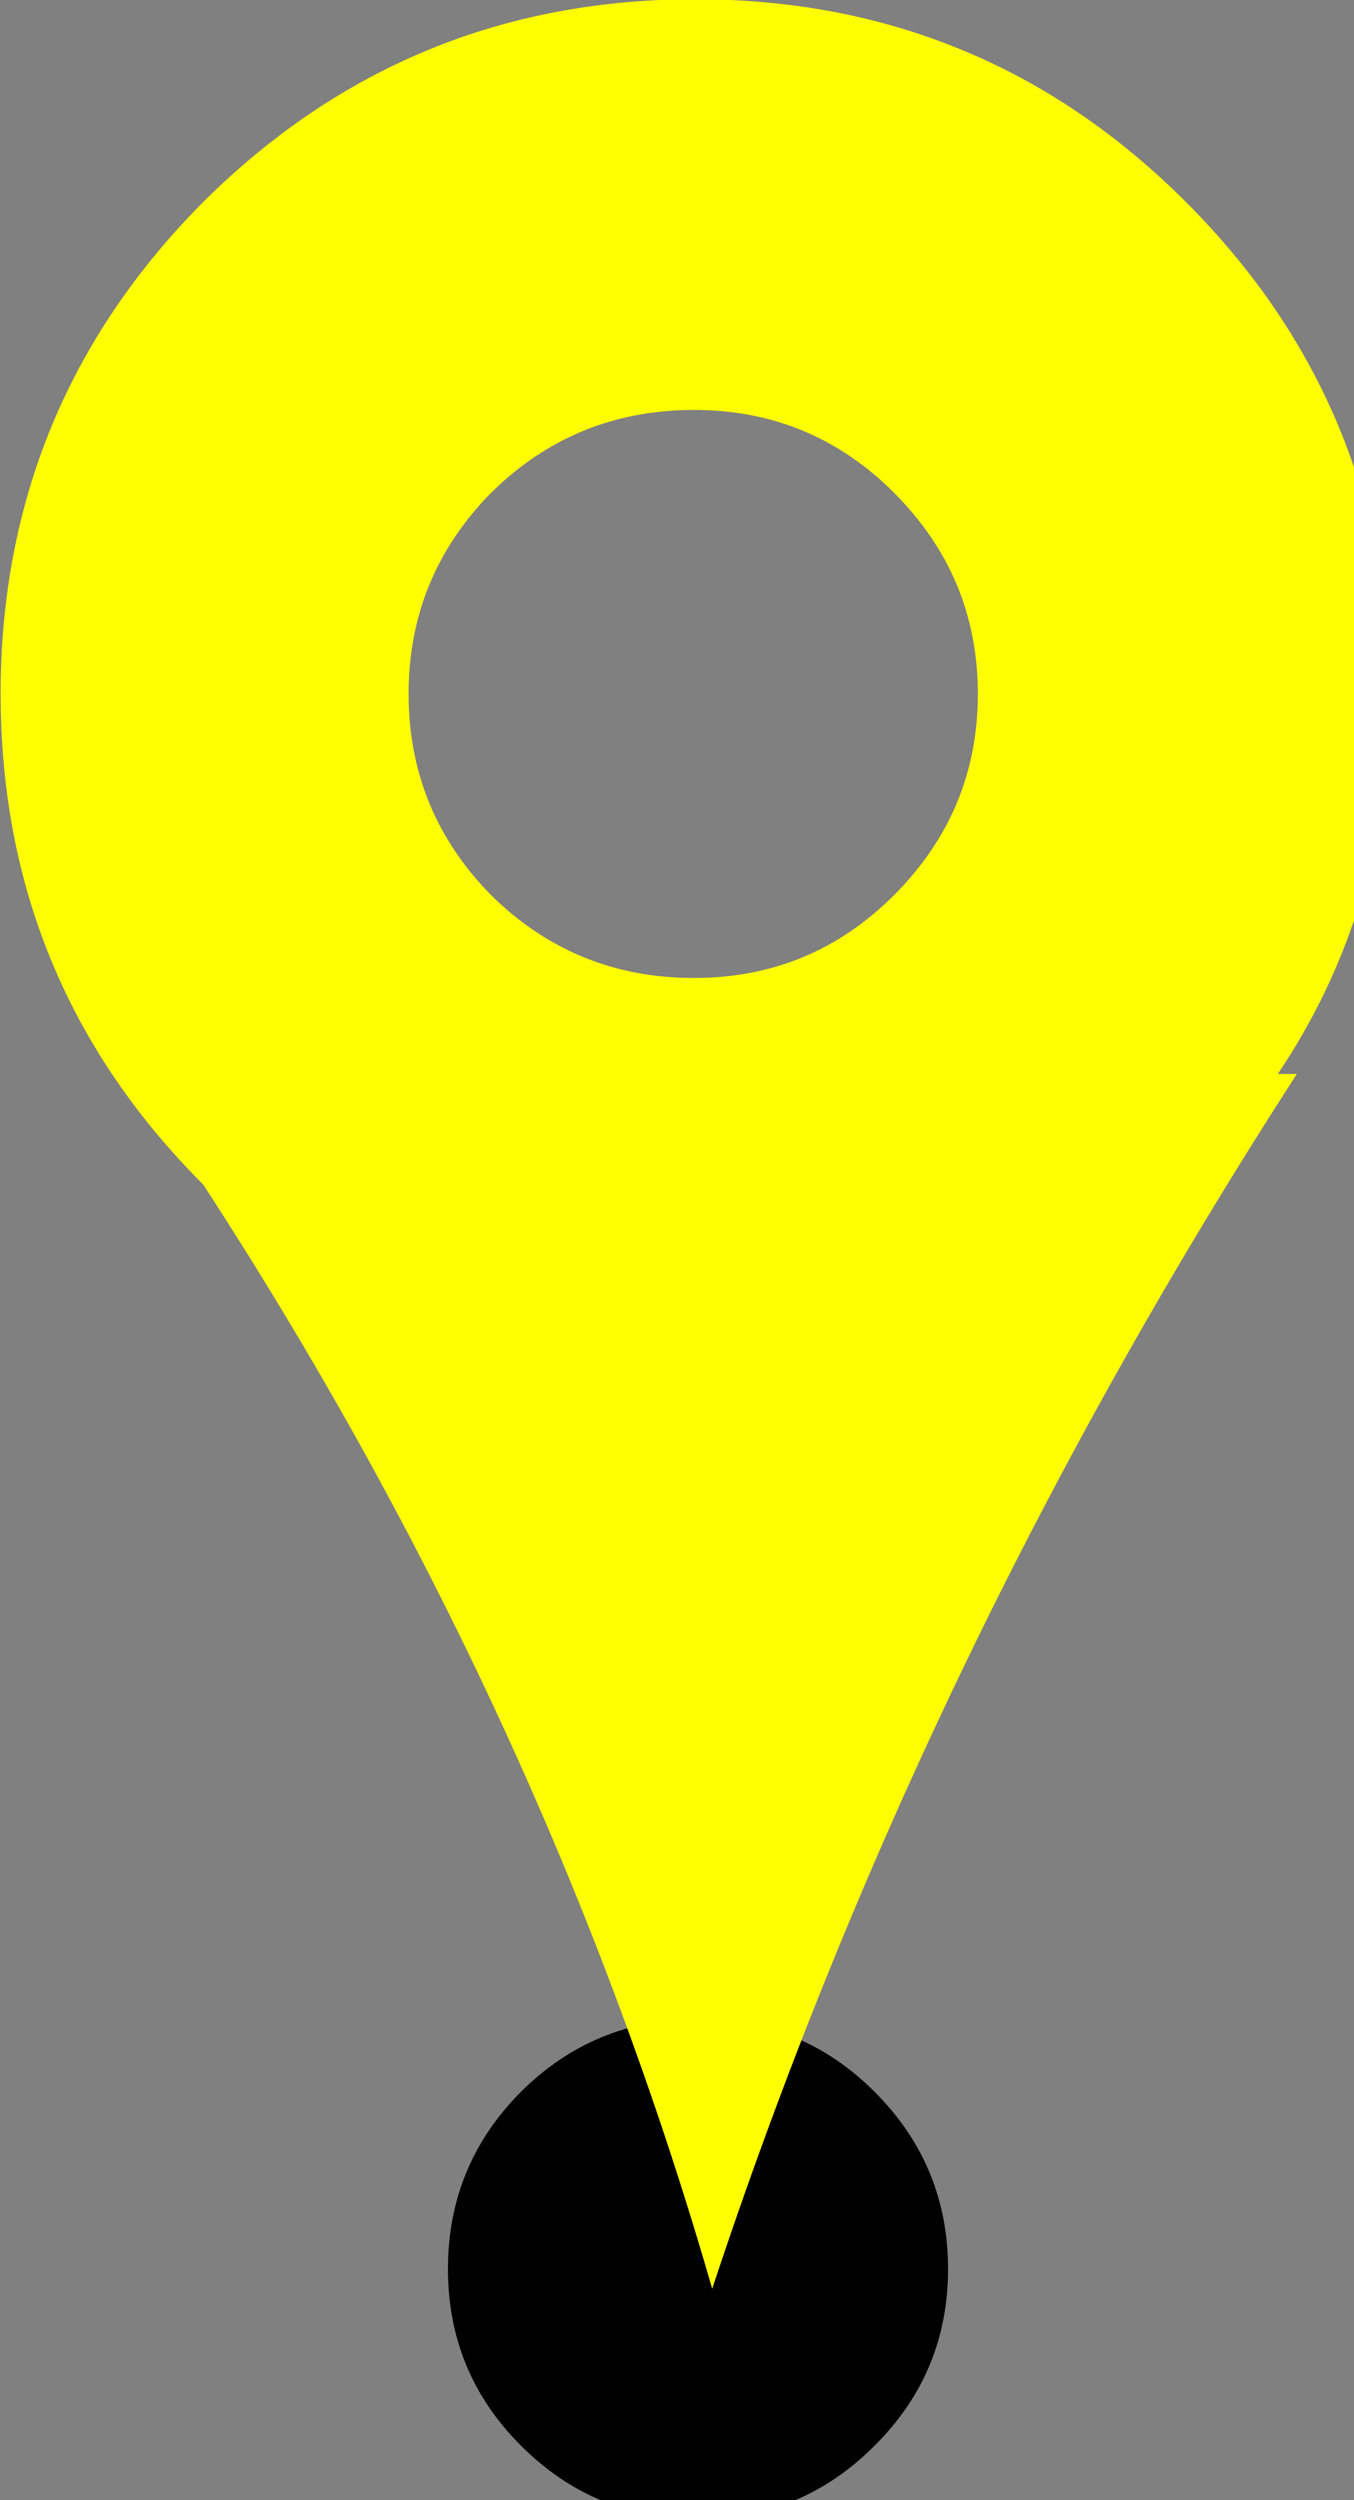
<svg xmlns="http://www.w3.org/2000/svg" version="1.1" xmlns:xlink="http://www.w3.org/1999/xlink" preserveAspectRatio="none" x="0px" y="0px" width="26px" height="48px" viewBox="0 0 26 48">
<rect x="0" y="0" width="26" height="48" fill="#808080" stroke="none"/>
<defs>
<g id="Location_Icon_0_Layer0_0_FILL">
<path fill="#FFFF00" stroke="none" d="
M 1297.3 324.95
Q 1304.95 317.35 1304.95 306.55 1304.95 295.75 1297.3 288.1 1289.7 280.5 1278.9 280.5 1268.1 280.5 1260.45 288.1 1252.85 295.75 1252.85 306.55 1252.85 317.35 1260.45 324.95 1268.1 332.6 1278.9 332.6 1289.7 332.6 1297.3 324.95
M 1286.35 299
Q 1289.5 302.15 1289.5 306.55 1289.5 310.95 1286.35 314.1 1283.25 317.2 1278.85 317.2 1274.4 317.2 1271.25 314.1 1268.15 310.95 1268.15 306.55 1268.15 302.15 1271.25 299 1274.4 295.9 1278.85 295.9 1283.25 295.9 1286.35 299 Z"/>
</g>

<g id="Location_Icon_0_Layer0_1_FILL">
<path fill="#000000" stroke="none" d="
M 1297.3 324.95
Q 1304.95 317.35 1304.95 306.55 1304.95 295.75 1297.3 288.1 1289.7 280.5 1278.9 280.5 1268.1 280.5 1260.45 288.1 1252.85 295.75 1252.85 306.55 1252.85 317.35 1260.45 324.95 1268.1 332.6 1278.9 332.6 1289.7 332.6 1297.3 324.95 Z"/>
</g>

<g id="Location_Icon_0_Layer0_2_FILL">
<path fill="#FFFF00" stroke="none" d="
M 1258.4 322.75
Q 1272.44 344.37 1278.9 368.3 1286.272 344.509 1299.45 322.75
L 1258.4 322.75 Z"/>
</g>
</defs>

<g transform="matrix( 0.512, 0, 0, 0.512, 13.35,21.95) ">
<g transform="matrix( 1, 0, 0, 1, -1278.9,-323.4) ">
<use xlink:href="#Location_Icon_0_Layer0_0_FILL"/>
</g>

<g transform="matrix( 0.36, 0, 0, 0.36, -460.3,-68.15) ">
<use xlink:href="#Location_Icon_0_Layer0_1_FILL"/>
</g>

<g transform="matrix( 1.067, 0, 0, 1, -1363.95,-325.35) ">
<use xlink:href="#Location_Icon_0_Layer0_2_FILL"/>
</g>
</g>
</svg>
